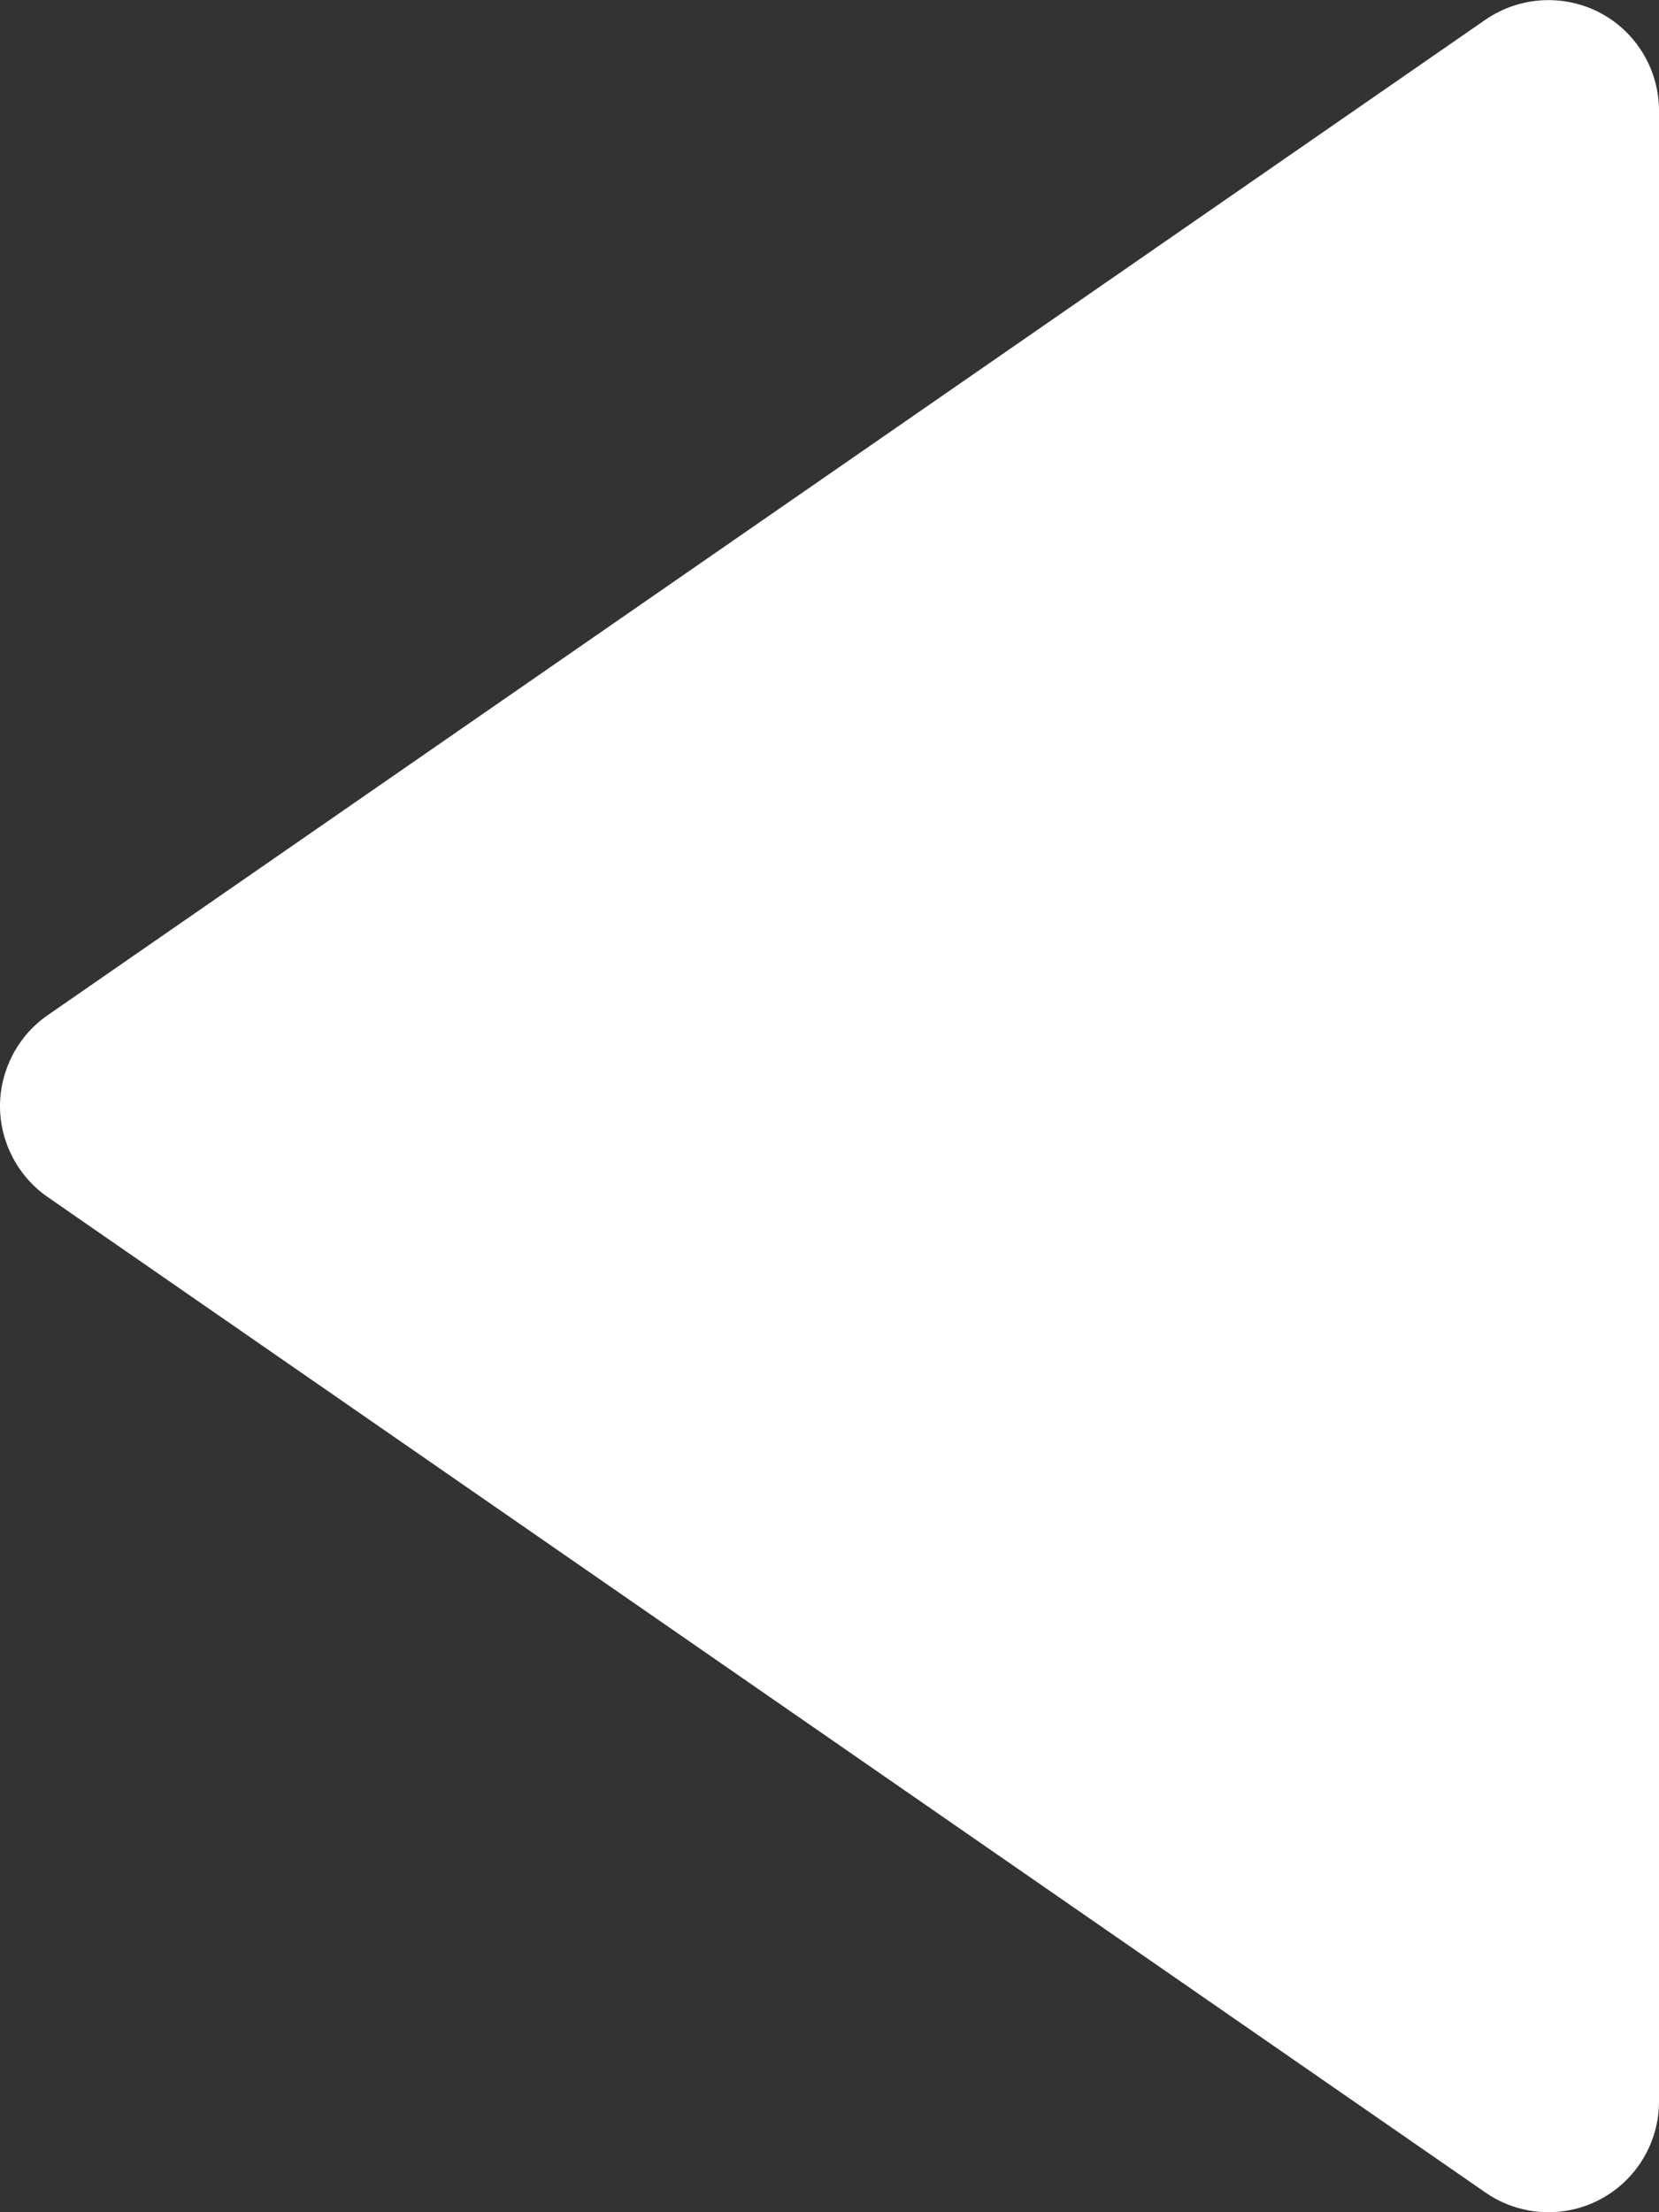 <svg width="15" height="20" viewBox="0 0 15 20" fill="none" xmlns="http://www.w3.org/2000/svg">
<rect x="0" y="0" width="15" height="20" fill="#333333" stroke="none"/>
<path d="M14.464 0.114C14.302 0.03 14.121 -0.008 13.939 0.003C13.757 0.014 13.581 0.075 13.431 0.178L0.431 9.178C0.298 9.27 0.19 9.393 0.115 9.536C0.04 9.68 0 9.839 0 10C0 10.162 0.04 10.321 0.115 10.464C0.19 10.607 0.298 10.73 0.431 10.822L13.431 19.822C13.581 19.926 13.757 19.987 13.939 19.998C14.121 20.009 14.303 19.971 14.464 19.886C14.626 19.801 14.761 19.674 14.855 19.518C14.95 19.362 15 19.183 15 19L15 1C15 0.818 14.95 0.639 14.856 0.483C14.761 0.326 14.626 0.199 14.464 0.114Z" fill="white"/>
</svg>
